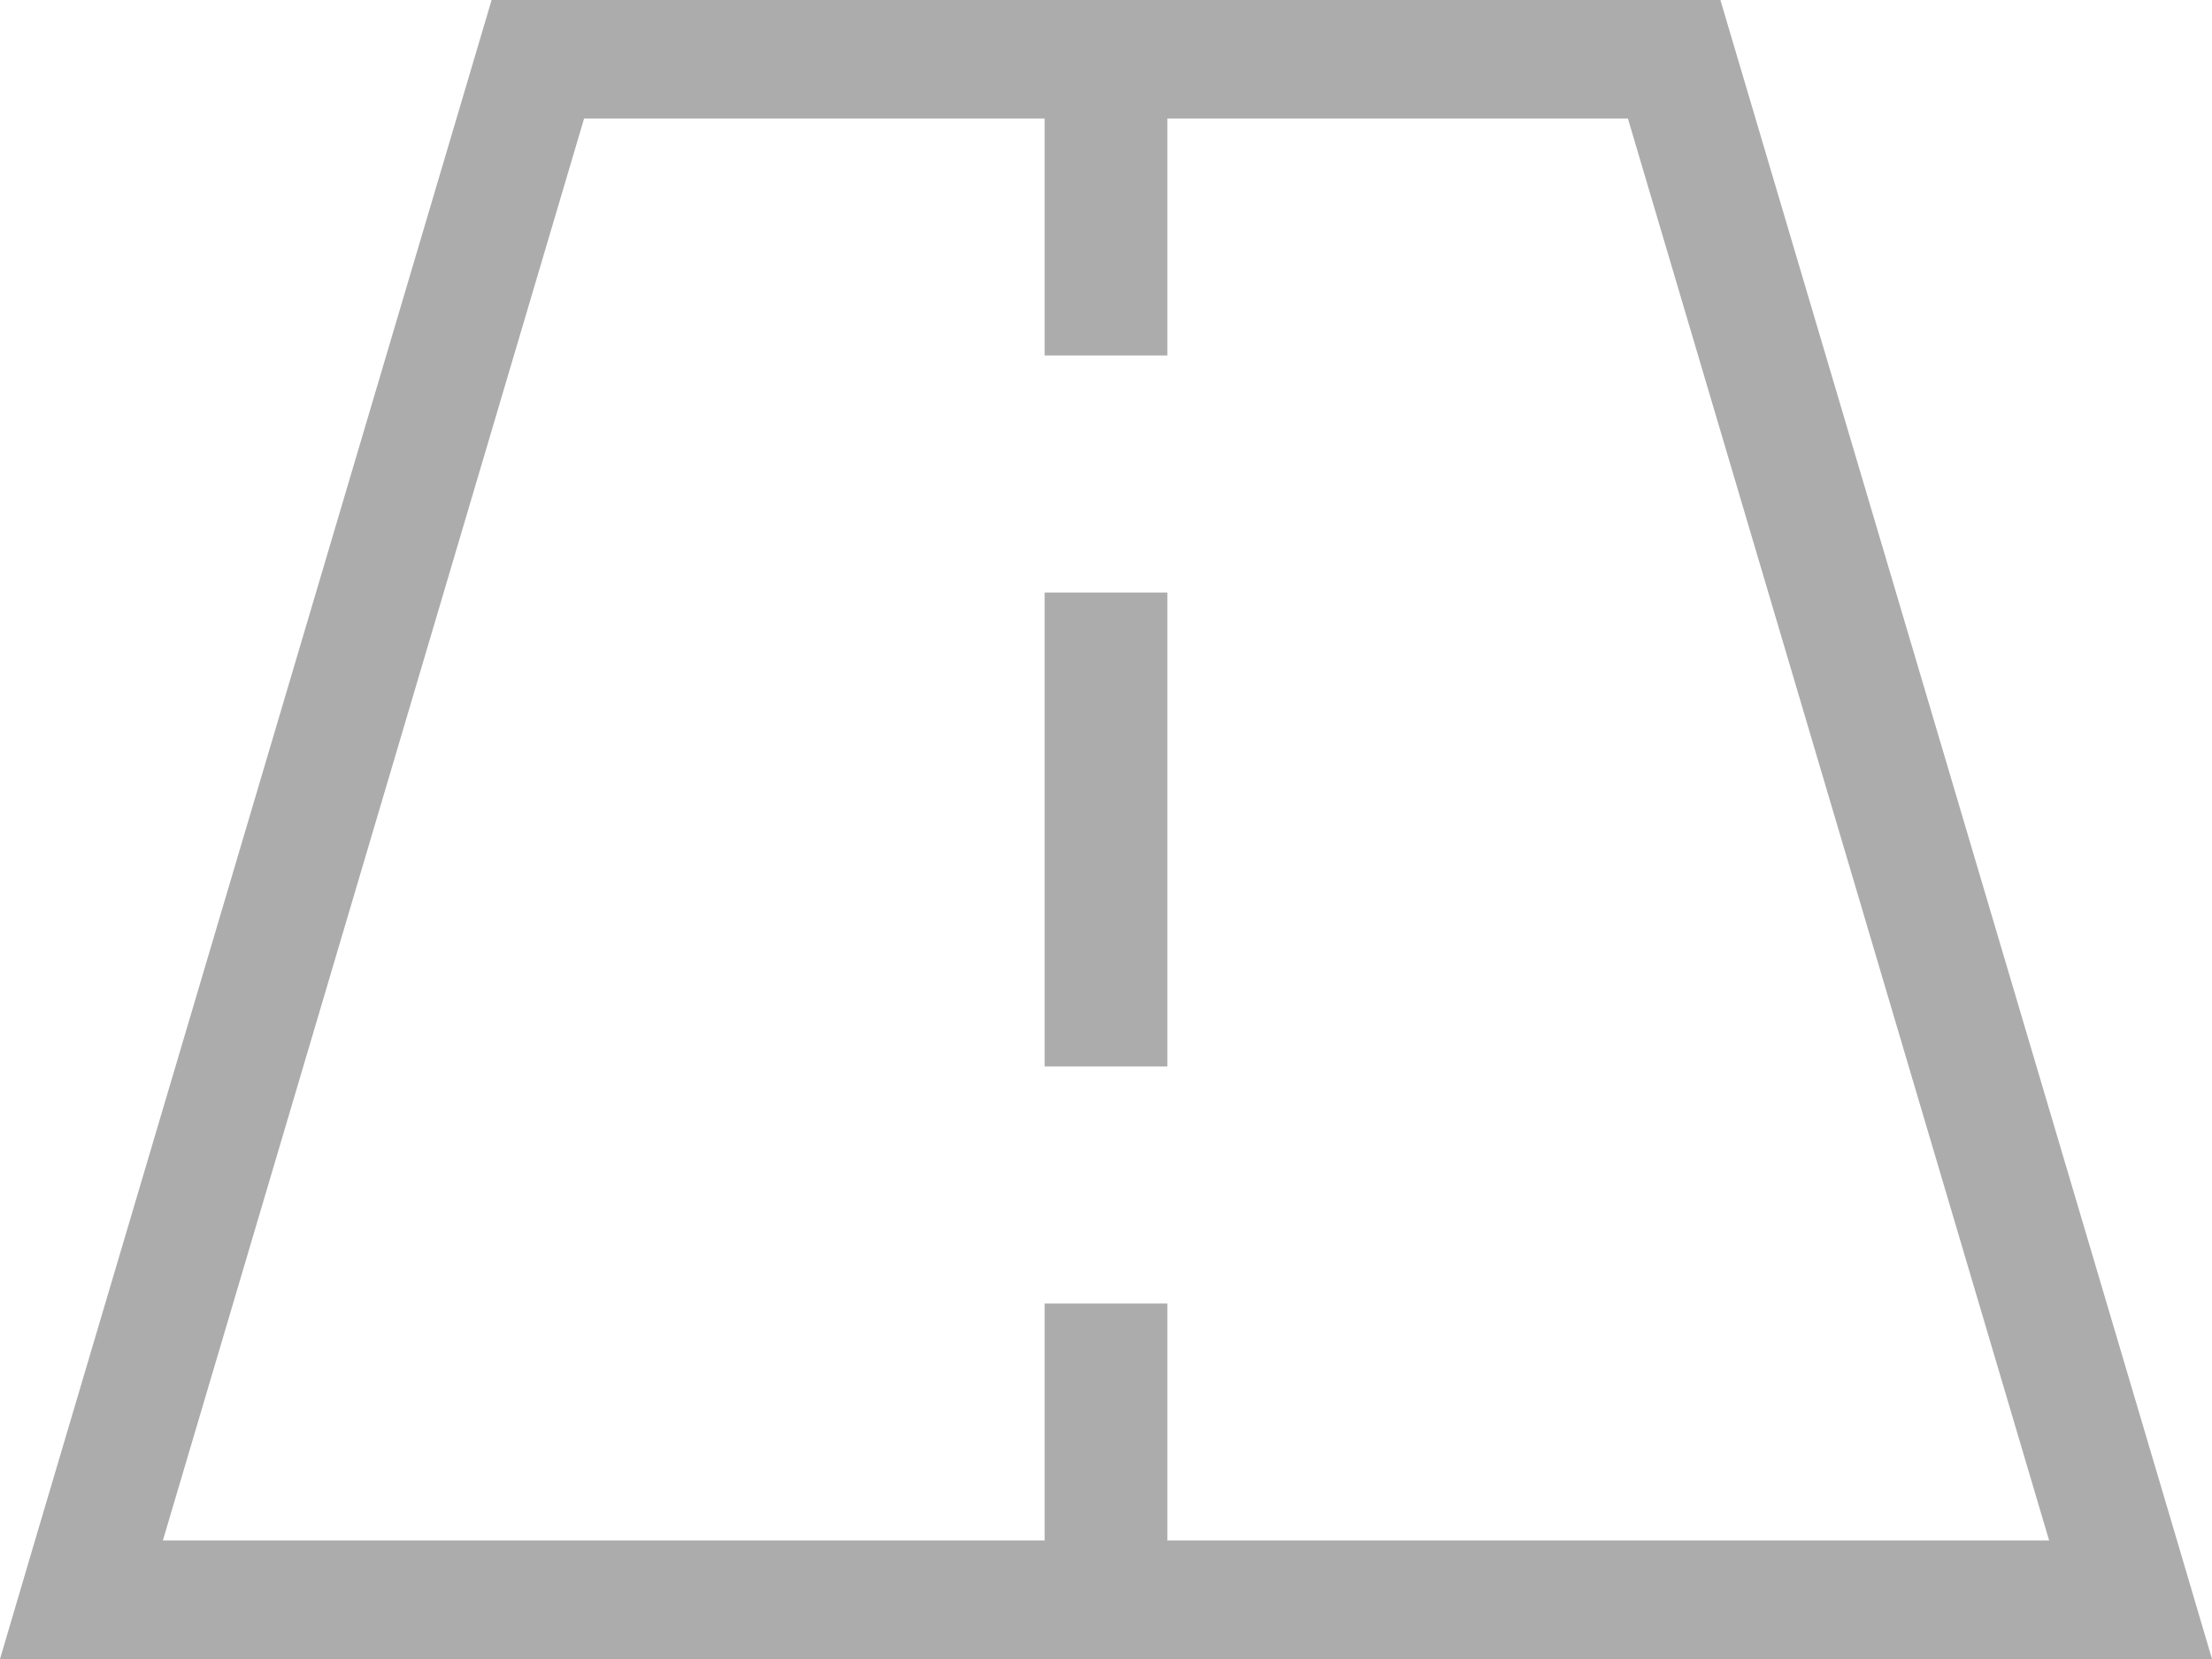 <svg width="16" height="12" viewBox="0 0 16 12" fill="none" xmlns="http://www.w3.org/2000/svg">
<path d="M1.178 11.143H7.556V9.857V9.429H8.444V9.857V11.143H14.822L11.775 0.857H8.444V2.143V2.571H7.556V2.143V0.857H4.225L1.178 11.143ZM8.444 0H12.444L15.747 11.143L16 12H15.075H8.444H7.556H0.925H0L0.253 11.143L3.556 0H7.556H8.444ZM8.444 4.714V7.286V7.714H7.556V7.286V4.714V4.286H8.444V4.714Z" fill="#ACACAC"/>
</svg>
